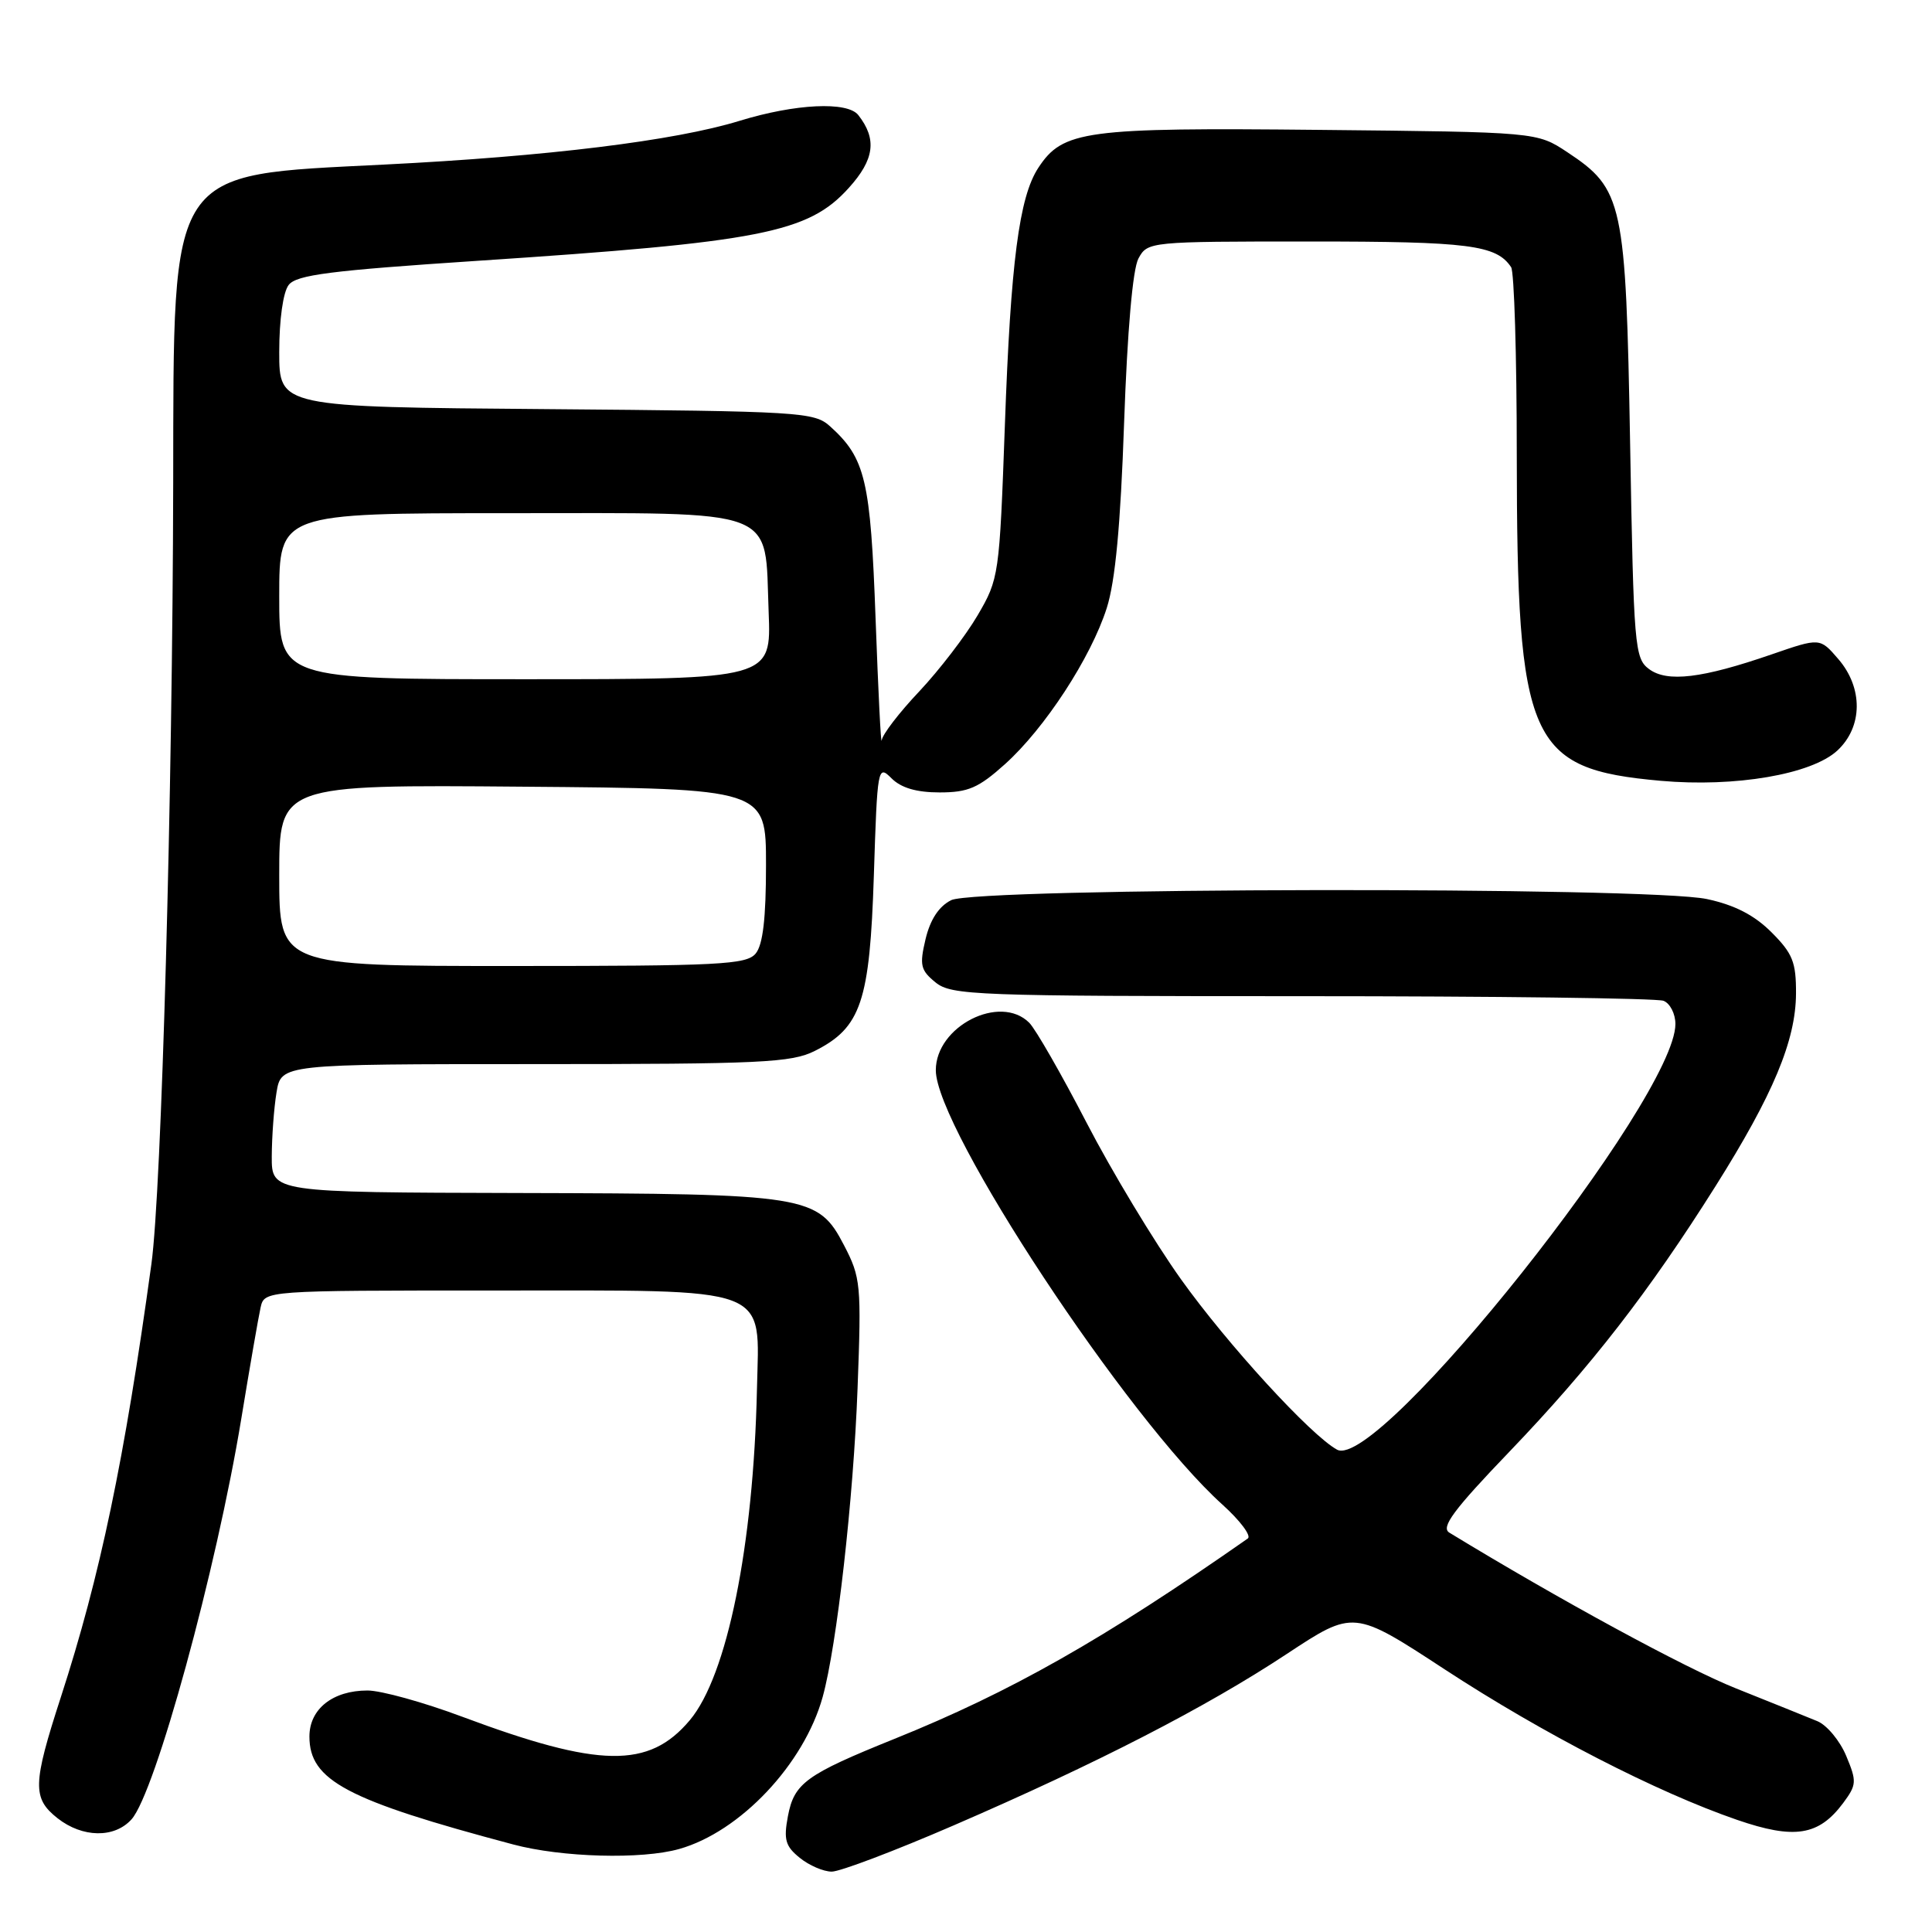 <?xml version="1.0" encoding="UTF-8" standalone="no"?>
<!DOCTYPE svg PUBLIC "-//W3C//DTD SVG 1.1//EN" "http://www.w3.org/Graphics/SVG/1.1/DTD/svg11.dtd" >
<svg xmlns="http://www.w3.org/2000/svg" xmlns:xlink="http://www.w3.org/1999/xlink" version="1.1" viewBox="0 0 256 256">
 <g >
 <path fill="currentColor"
d=" M 126.35 241.88 C 145.35 233.66 159.80 226.23 170.50 219.16 C 179.37 213.31 179.37 213.31 191.43 221.20 C 204.44 229.71 219.52 237.47 230.17 241.14 C 237.78 243.76 240.99 243.25 244.23 238.91 C 246.02 236.49 246.05 236.06 244.63 232.66 C 243.79 230.65 242.07 228.58 240.80 228.06 C 239.54 227.54 234.68 225.58 230.00 223.71 C 223.29 221.03 206.54 211.92 192.04 203.08 C 190.89 202.38 192.60 200.07 200.04 192.32 C 210.79 181.11 218.51 171.16 227.32 157.17 C 234.95 145.05 237.95 137.88 237.98 131.65 C 238.00 127.49 237.54 126.34 234.73 123.53 C 232.46 121.26 229.86 119.92 226.18 119.13 C 218.39 117.46 129.37 117.59 126.03 119.28 C 124.40 120.10 123.26 121.85 122.64 124.44 C 121.82 127.90 121.98 128.56 123.97 130.18 C 126.08 131.88 129.21 132.00 172.53 132.00 C 198.00 132.00 219.55 132.27 220.42 132.61 C 221.29 132.94 222.00 134.33 222.00 135.69 C 222.00 145.52 182.64 195.03 177.17 192.09 C 173.71 190.21 162.67 178.17 156.48 169.50 C 152.95 164.55 147.32 155.22 143.98 148.77 C 140.64 142.32 137.22 136.36 136.38 135.52 C 132.51 131.66 124.00 135.98 124.00 141.81 C 124.00 149.53 149.40 188.03 161.97 199.36 C 164.33 201.49 165.84 203.51 165.34 203.86 C 146.25 217.21 133.92 224.20 118.54 230.40 C 106.77 235.15 105.23 236.27 104.40 240.67 C 103.82 243.76 104.07 244.64 105.97 246.17 C 107.21 247.18 109.12 248.00 110.21 248.00 C 111.31 248.00 118.57 245.25 126.35 241.88 Z  M 90.00 245.00 C 98.08 242.72 106.54 233.76 109.01 224.85 C 110.88 218.10 113.09 198.61 113.63 184.00 C 114.15 170.20 114.06 169.28 111.84 165.01 C 108.39 158.38 107.09 158.17 68.75 158.08 C 36.00 158.00 36.00 158.00 36.01 153.25 C 36.02 150.64 36.30 146.81 36.64 144.75 C 37.26 141.00 37.26 141.00 70.88 141.00 C 100.90 141.00 104.87 140.81 107.97 139.25 C 114.10 136.16 115.25 132.72 115.79 116.02 C 116.25 101.61 116.31 101.31 118.13 103.13 C 119.40 104.40 121.44 105.00 124.50 105.00 C 128.29 105.00 129.65 104.41 133.17 101.25 C 138.44 96.51 144.55 87.15 146.65 80.57 C 147.78 77.03 148.48 69.62 148.95 56.00 C 149.38 43.81 150.09 35.66 150.85 34.25 C 152.06 32.02 152.30 32.00 173.60 32.00 C 194.65 32.00 198.27 32.46 200.23 35.40 C 200.64 36.00 200.98 47.17 200.98 60.20 C 201.01 98.42 202.54 101.89 220.04 103.46 C 229.92 104.34 240.05 102.61 243.46 99.45 C 246.84 96.31 246.89 91.14 243.57 87.31 C 241.15 84.50 241.15 84.50 234.75 86.71 C 225.54 89.89 220.91 90.45 218.50 88.65 C 216.60 87.24 216.47 85.69 216.00 58.83 C 215.43 26.73 215.07 25.06 207.67 20.16 C 203.65 17.50 203.65 17.50 174.90 17.21 C 143.74 16.89 140.83 17.28 137.58 22.24 C 135.04 26.11 133.92 34.77 133.15 56.38 C 132.43 76.29 132.37 76.69 129.53 81.55 C 127.93 84.27 124.46 88.79 121.82 91.60 C 119.17 94.40 116.92 97.32 116.83 98.10 C 116.73 98.87 116.37 91.62 116.02 82.00 C 115.35 63.59 114.68 60.73 110.00 56.50 C 107.89 54.59 106.16 54.49 72.40 54.21 C 37.00 53.93 37.00 53.93 37.00 46.65 C 37.00 42.37 37.51 38.71 38.25 37.76 C 39.28 36.42 43.76 35.85 63.26 34.56 C 100.84 32.08 107.10 30.85 112.46 24.91 C 115.87 21.14 116.23 18.44 113.73 15.25 C 112.29 13.41 105.39 13.74 98.00 16.01 C 89.41 18.65 72.53 20.73 50.85 21.81 C 22.10 23.26 23.02 21.85 22.95 64.00 C 22.87 105.20 21.41 157.71 20.06 167.50 C 16.49 193.47 13.28 208.80 8.05 224.92 C 4.32 236.42 4.27 238.28 7.63 240.93 C 10.93 243.52 15.16 243.59 17.42 241.08 C 20.57 237.60 28.69 207.97 31.97 188.00 C 33.10 181.12 34.25 174.49 34.53 173.25 C 35.04 171.00 35.04 171.00 65.41 171.00 C 102.74 171.00 100.60 170.20 100.30 184.09 C 99.84 204.84 96.35 222.06 91.40 227.94 C 85.98 234.38 79.44 234.27 61.23 227.47 C 56.13 225.56 50.49 224.00 48.70 224.00 C 44.09 224.00 41.00 226.45 41.00 230.10 C 41.00 235.92 45.92 238.53 68.00 244.40 C 74.44 246.12 85.02 246.41 90.00 245.00 Z  M 37.00 115.99 C 37.00 103.97 37.00 103.97 69.25 104.24 C 101.50 104.50 101.50 104.50 101.50 114.60 C 101.50 121.69 101.09 125.19 100.13 126.35 C 98.91 127.82 95.35 128.00 67.88 128.00 C 37.00 128.00 37.00 128.00 37.00 115.99 Z  M 37.00 79.00 C 37.00 68.00 37.00 68.00 67.35 68.00 C 103.70 68.00 101.30 67.09 101.85 81.10 C 102.20 90.00 102.20 90.00 69.60 90.00 C 37.00 90.00 37.00 90.00 37.00 79.00 Z "/>
</g>
</svg>